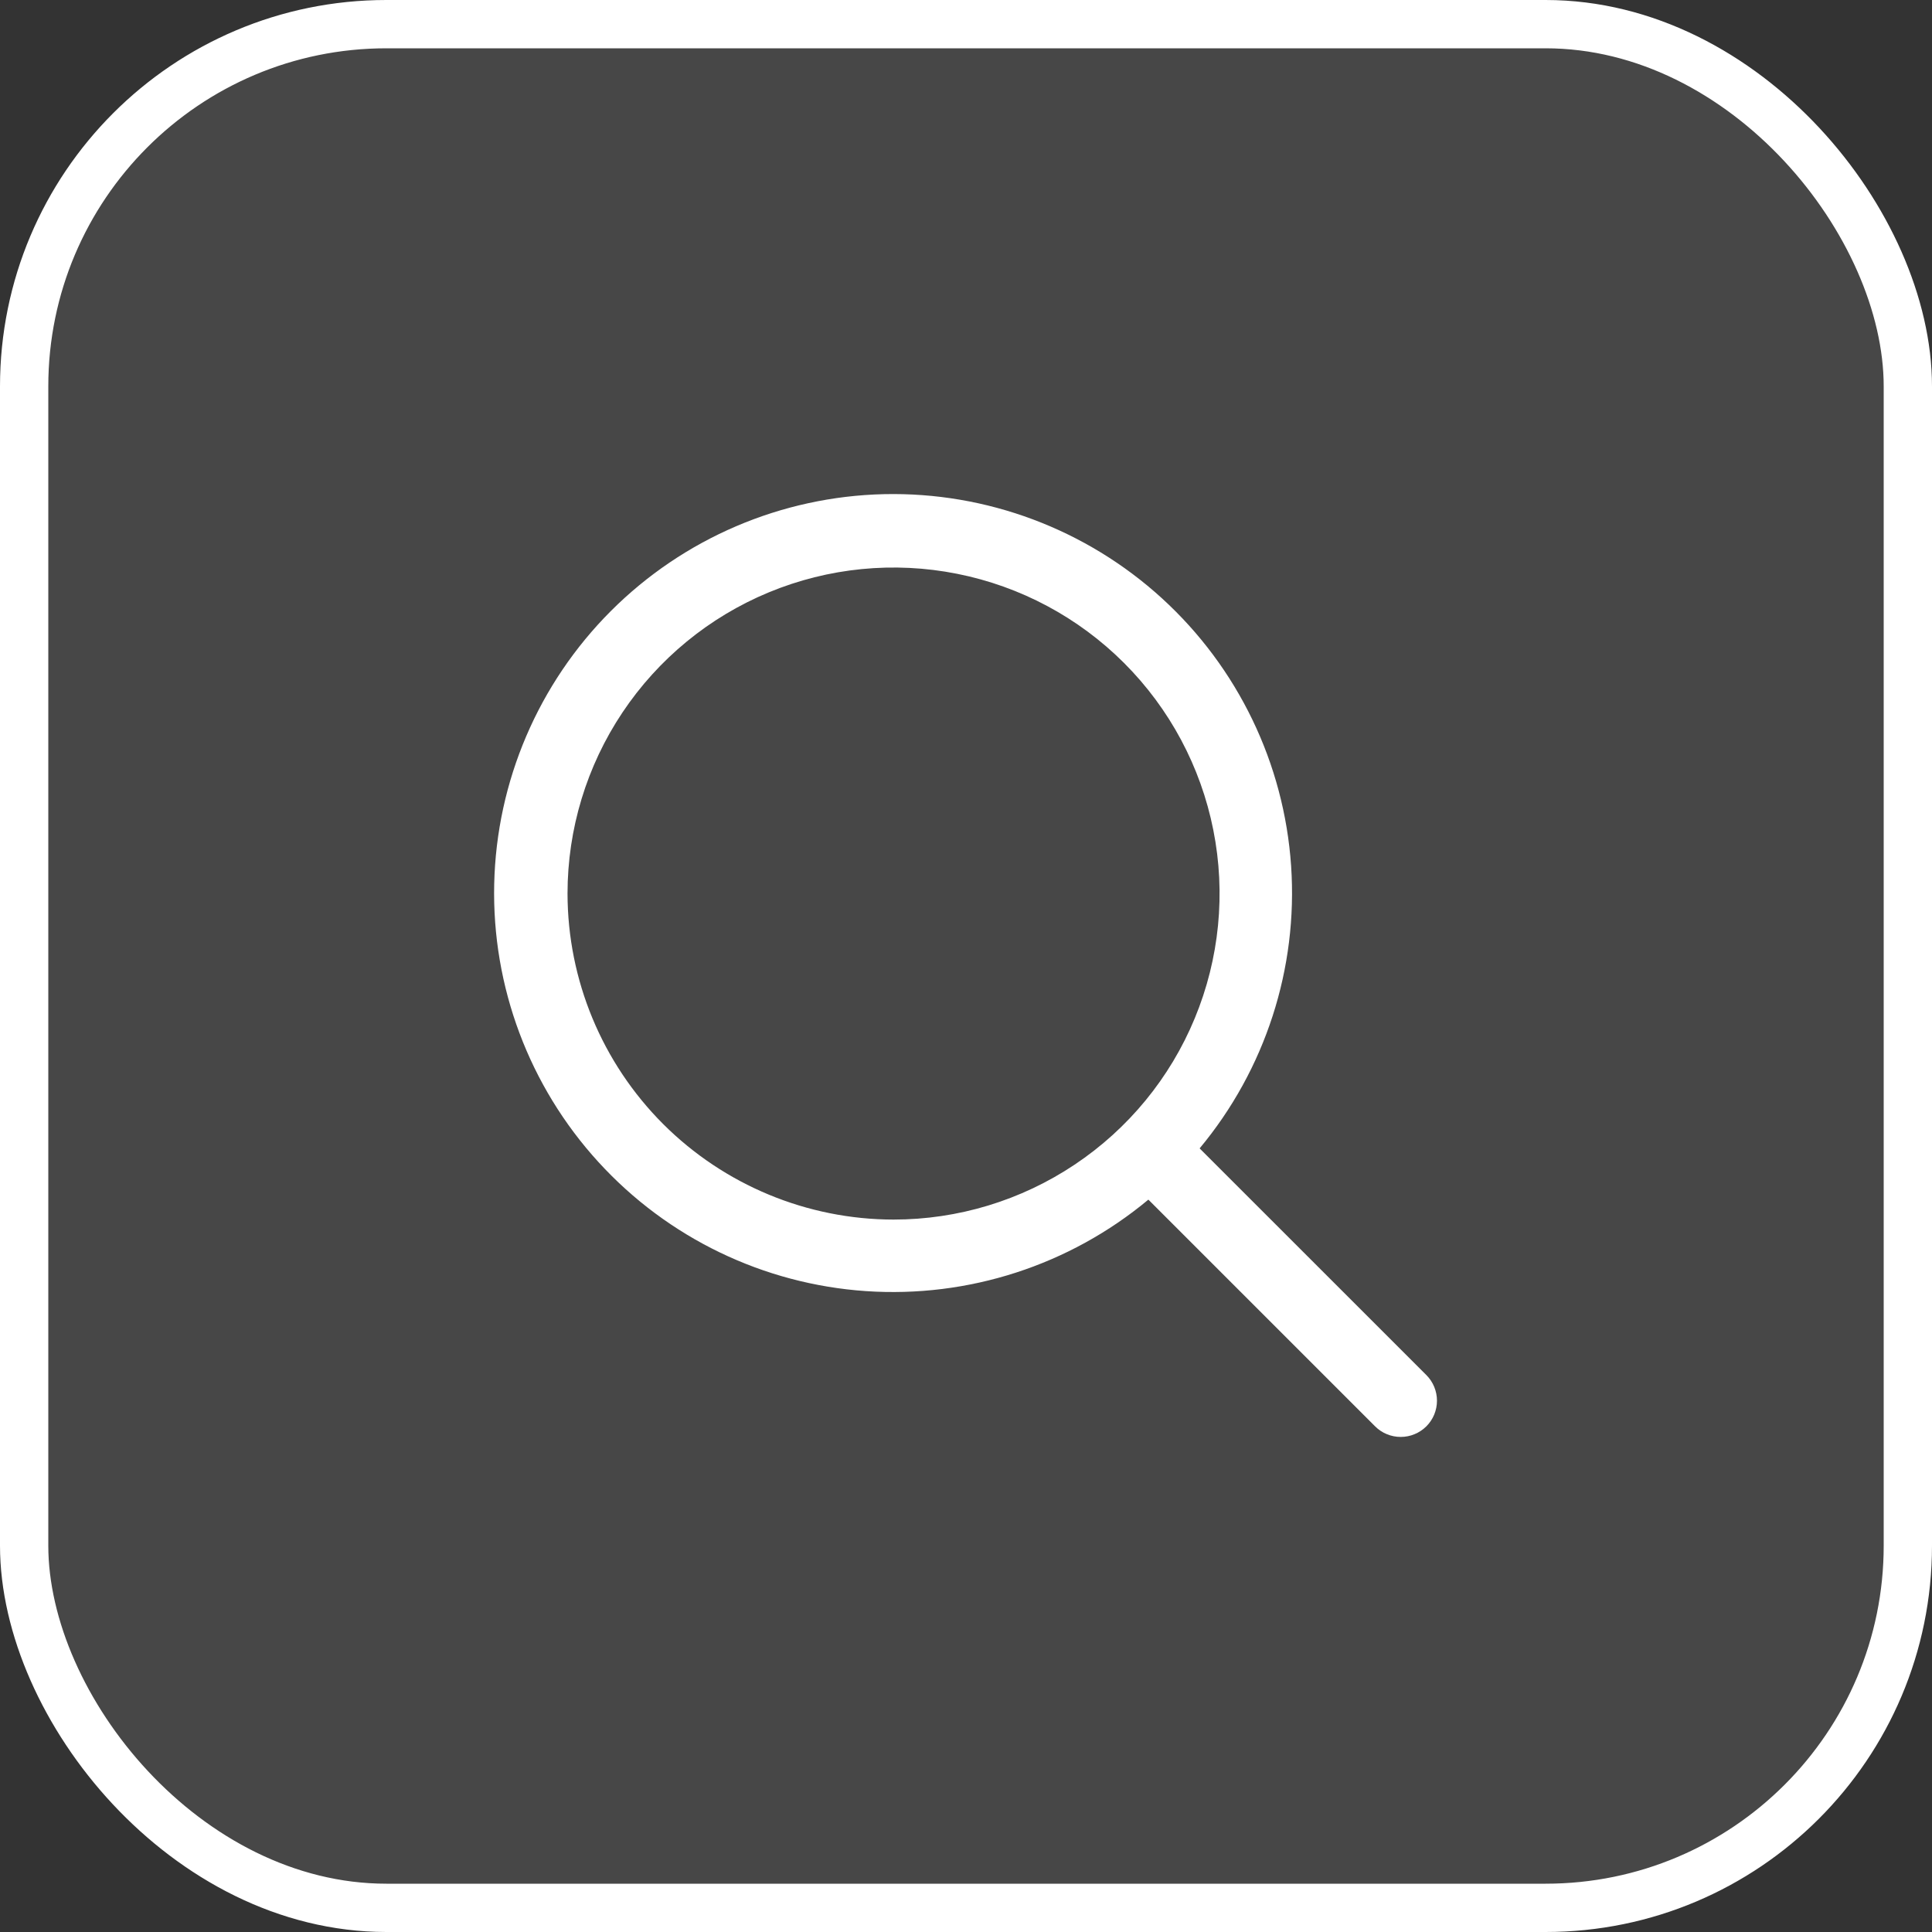 <svg width="40" height="40" viewBox="0 0 40 40" fill="none" xmlns="http://www.w3.org/2000/svg">
<rect x="0" y="0" width="40" height="40" fill="#333333" stroke="none"/>
<rect x="0.5" y="0.5" width="39" height="39" rx="7.5" fill="white" fill-opacity="0.1" stroke="white"/>
<path d="M29.531 28.469L24.837 23.776C26.197 22.143 26.876 20.048 26.731 17.927C26.586 15.806 25.629 13.823 24.059 12.389C22.489 10.956 20.427 10.183 18.302 10.231C16.177 10.28 14.152 11.146 12.649 12.649C11.146 14.152 10.28 16.177 10.232 18.302C10.183 20.427 10.956 22.489 12.39 24.059C13.823 25.629 15.806 26.586 17.927 26.731C20.048 26.875 22.143 26.197 23.776 24.837L28.47 29.531C28.539 29.6 28.622 29.656 28.713 29.693C28.804 29.731 28.902 29.75 29 29.75C29.099 29.75 29.196 29.731 29.287 29.693C29.378 29.656 29.461 29.6 29.531 29.531C29.601 29.461 29.656 29.378 29.694 29.287C29.731 29.196 29.751 29.099 29.751 29C29.751 28.901 29.731 28.804 29.694 28.713C29.656 28.622 29.601 28.539 29.531 28.469ZM11.75 18.5C11.75 17.165 12.146 15.86 12.888 14.75C13.63 13.64 14.684 12.775 15.917 12.264C17.151 11.753 18.508 11.619 19.817 11.88C21.126 12.14 22.329 12.783 23.273 13.727C24.217 14.671 24.86 15.874 25.12 17.183C25.381 18.492 25.247 19.85 24.736 21.083C24.226 22.317 23.36 23.371 22.25 24.112C21.14 24.854 19.835 25.25 18.5 25.25C16.711 25.248 14.995 24.536 13.729 23.271C12.464 22.005 11.752 20.29 11.75 18.5Z" fill="white"/>
</svg>

